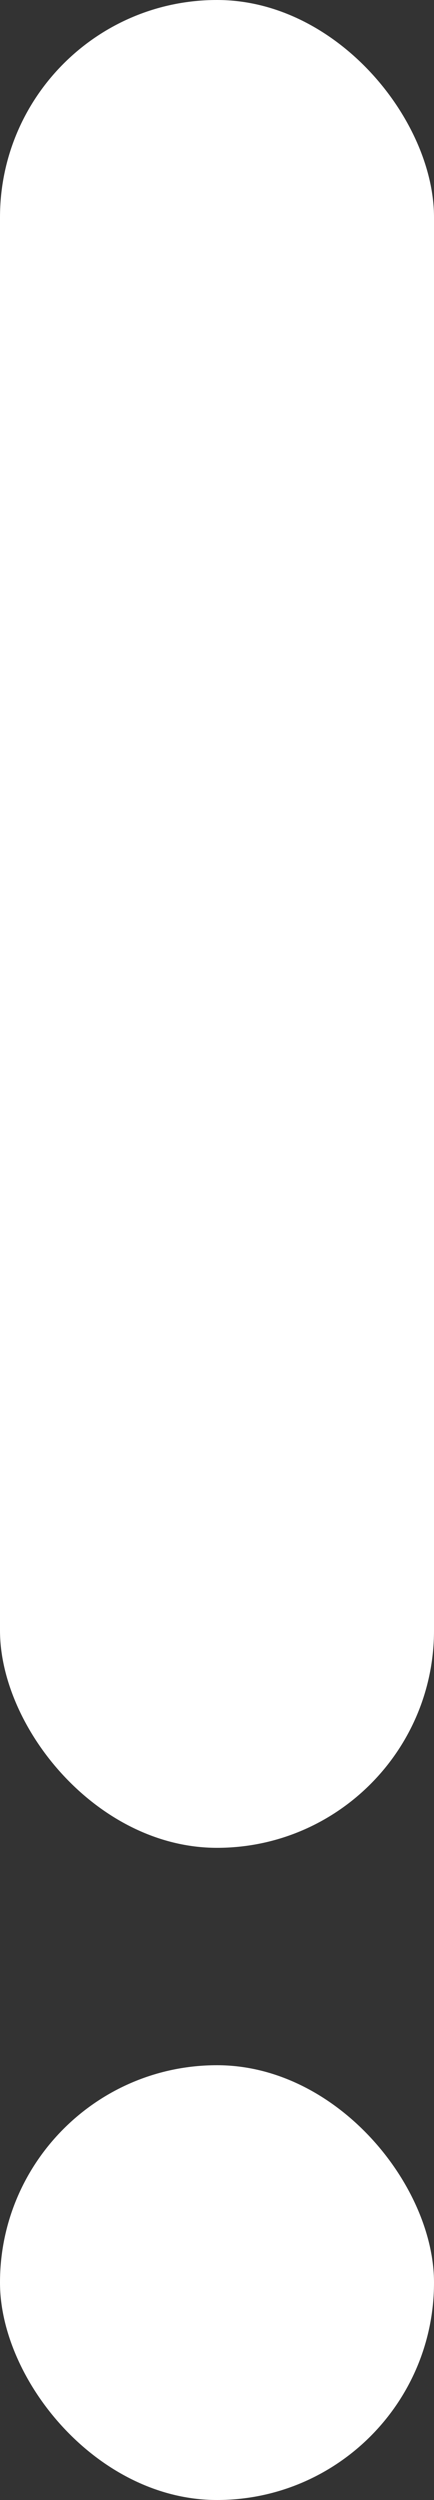 <svg xmlns="http://www.w3.org/2000/svg" width="4" height="23" viewBox="0 0 4 23">
    <rect x="0" y="0" width="4" height="23" fill="#333333" stroke="none"/>
    <g fill="#FFF" fill-rule="evenodd">
        <rect width="4" height="17" rx="2"/>
        <rect width="4" height="4" y="19" rx="2"/>
    </g>
</svg>
